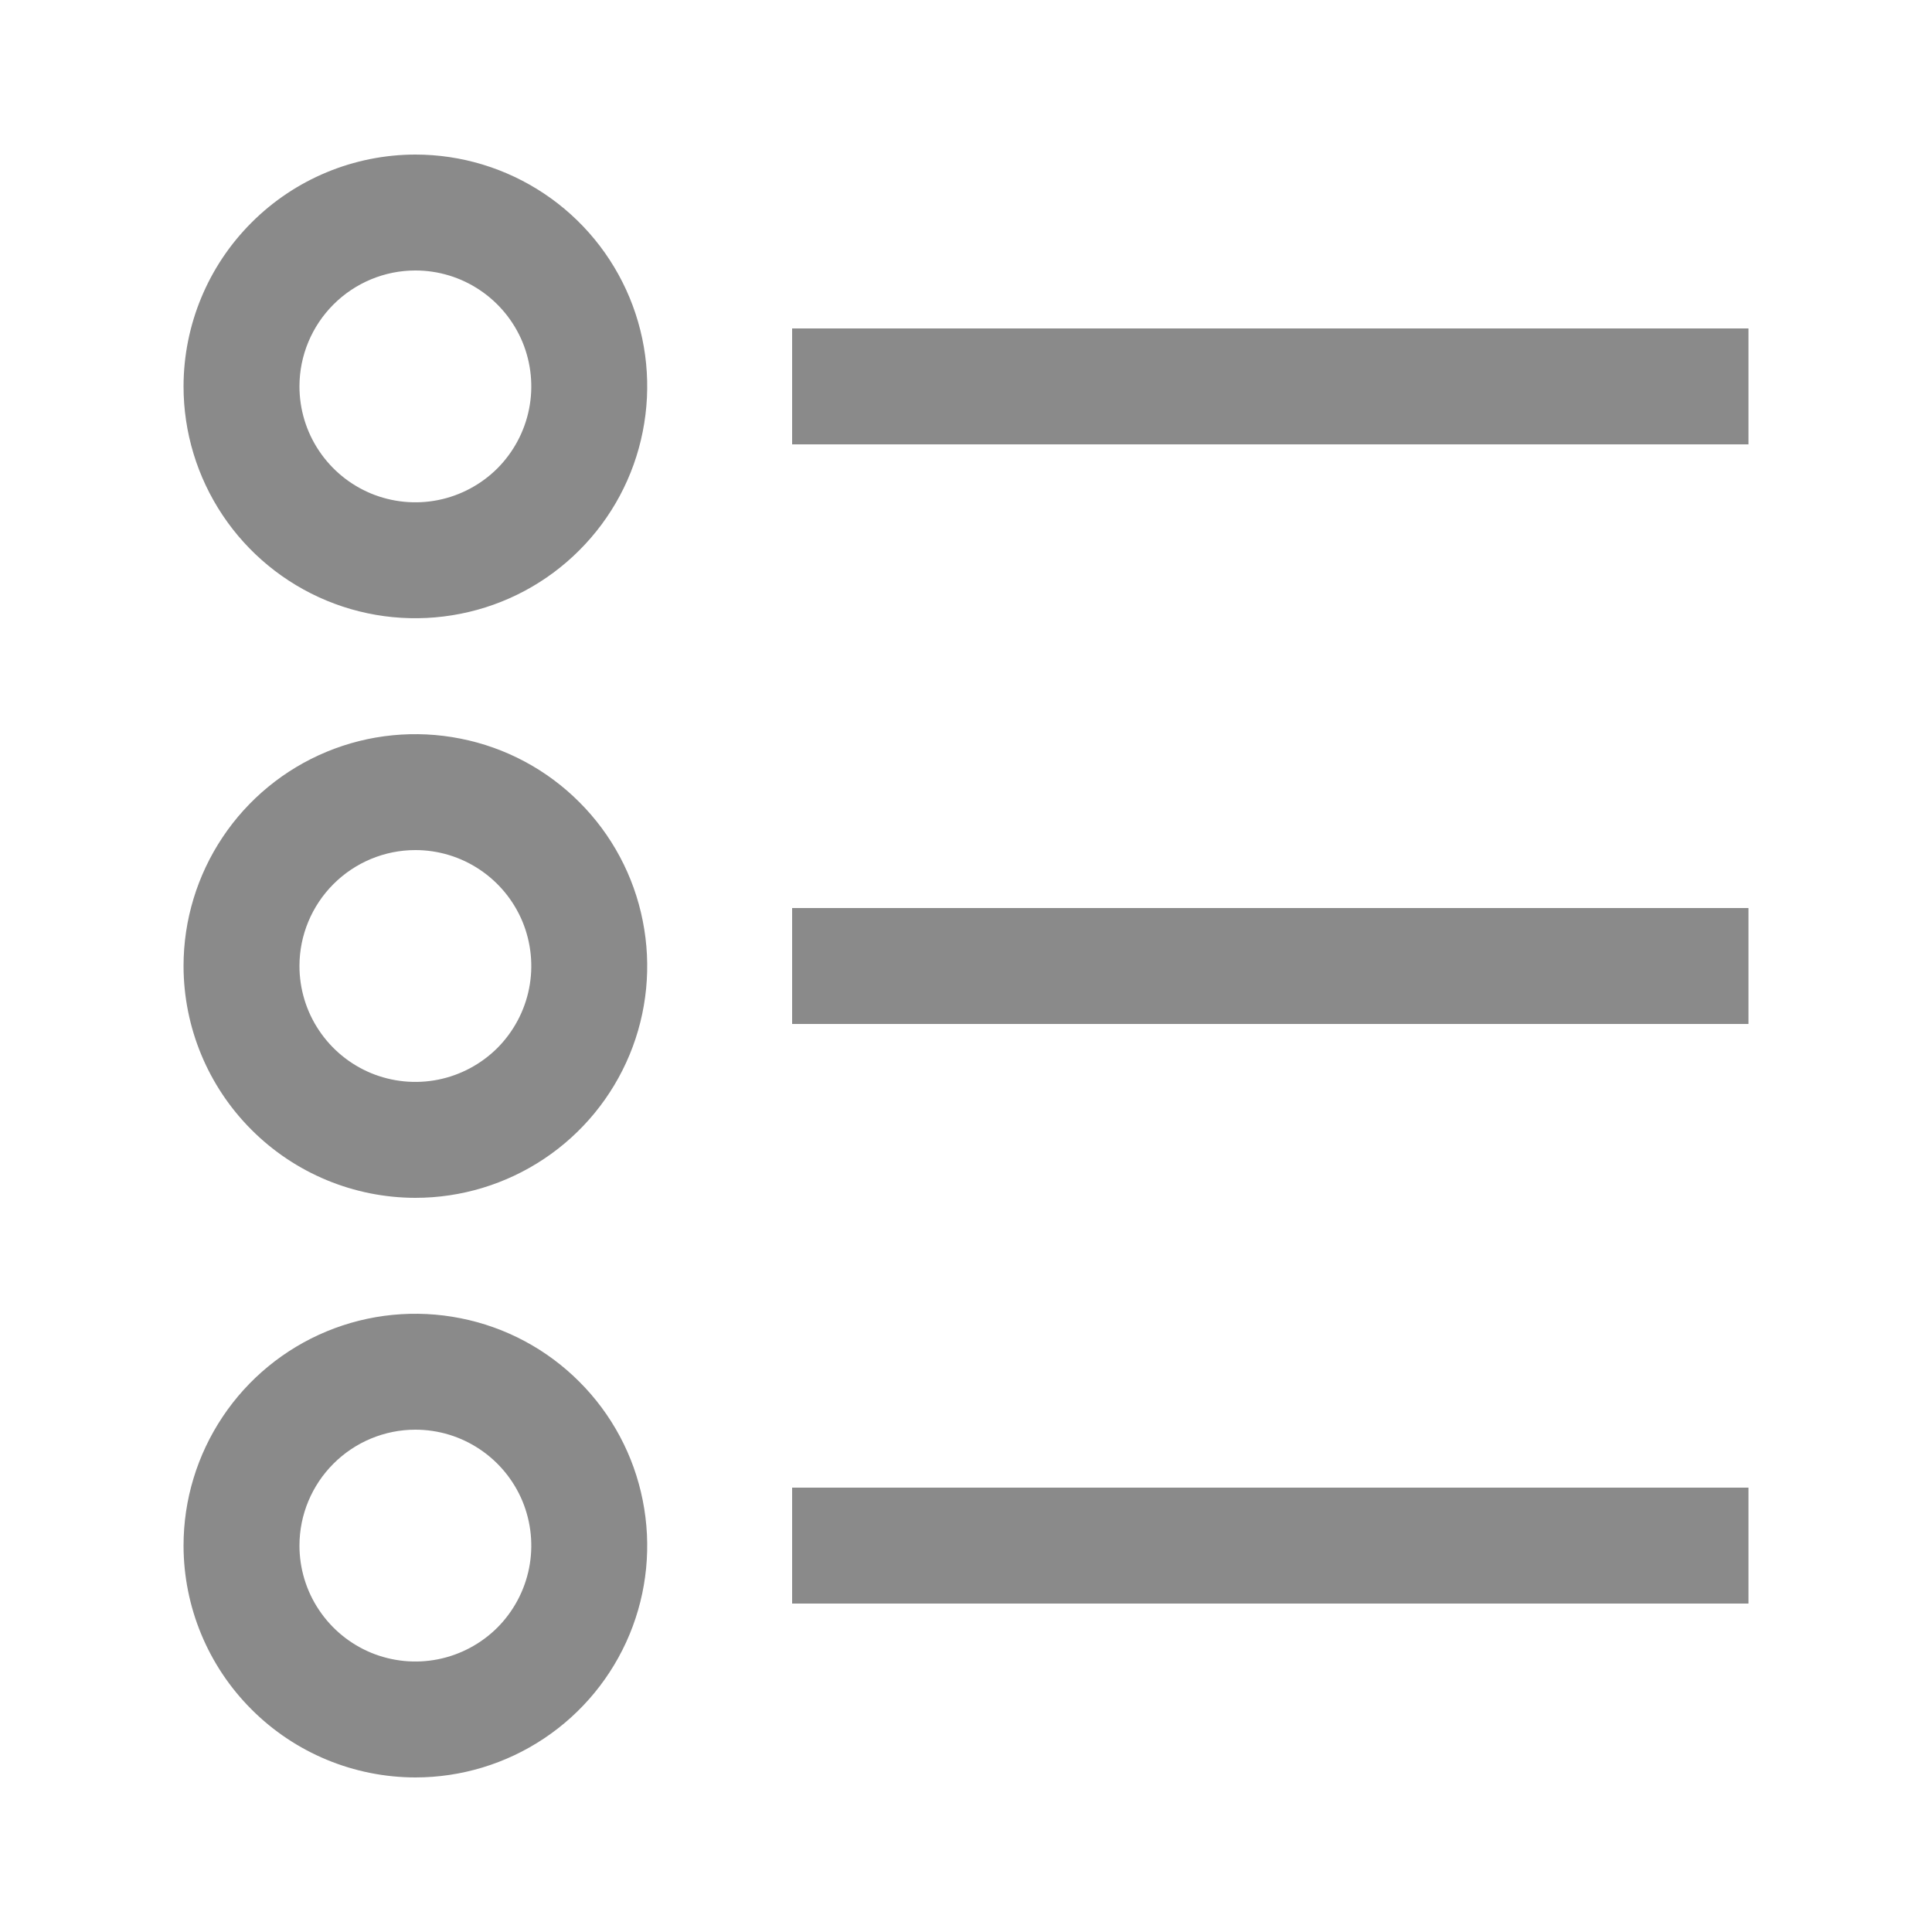 <svg width="25" height="25" viewBox="0 0 25 25" fill="none" xmlns="http://www.w3.org/2000/svg">
<path d="M10.25 4.25H22.625V5.75H10.25V4.25ZM2.375 5C2.375 5.593 2.551 6.173 2.881 6.667C3.21 7.16 3.679 7.545 4.227 7.772C4.775 7.999 5.378 8.058 5.96 7.942C6.542 7.827 7.077 7.541 7.496 7.121C7.916 6.702 8.202 6.167 8.317 5.585C8.433 5.003 8.374 4.4 8.147 3.852C7.92 3.304 7.535 2.835 7.042 2.506C6.548 2.176 5.968 2 5.375 2C4.58 2.001 3.817 2.317 3.255 2.88C2.692 3.442 2.376 4.205 2.375 5ZM5.375 3.5C5.672 3.5 5.962 3.588 6.208 3.753C6.455 3.918 6.647 4.152 6.761 4.426C6.874 4.7 6.904 5.002 6.846 5.293C6.788 5.584 6.645 5.851 6.436 6.061C6.226 6.27 5.959 6.413 5.668 6.471C5.377 6.529 5.075 6.499 4.801 6.386C4.527 6.272 4.293 6.08 4.128 5.833C3.963 5.587 3.875 5.297 3.875 5C3.875 4.602 4.034 4.221 4.315 3.94C4.596 3.659 4.977 3.5 5.375 3.5ZM10.25 11.75H22.625V13.25H10.25V11.75ZM5.375 15.5C5.968 15.5 6.548 15.324 7.042 14.994C7.535 14.665 7.92 14.196 8.147 13.648C8.374 13.1 8.433 12.497 8.317 11.915C8.202 11.333 7.916 10.798 7.496 10.379C7.077 9.959 6.542 9.673 5.96 9.558C5.378 9.442 4.775 9.501 4.227 9.728C3.679 9.955 3.21 10.34 2.881 10.833C2.551 11.327 2.375 11.907 2.375 12.5C2.376 13.295 2.692 14.058 3.255 14.62C3.817 15.183 4.58 15.499 5.375 15.5ZM5.375 11C5.672 11 5.962 11.088 6.208 11.253C6.455 11.418 6.647 11.652 6.761 11.926C6.874 12.2 6.904 12.502 6.846 12.793C6.788 13.084 6.645 13.351 6.436 13.561C6.226 13.77 5.959 13.913 5.668 13.971C5.377 14.029 5.075 13.999 4.801 13.886C4.527 13.772 4.293 13.58 4.128 13.333C3.963 13.087 3.875 12.797 3.875 12.5C3.875 12.102 4.034 11.721 4.315 11.44C4.596 11.159 4.977 11 5.375 11ZM10.25 19.25H22.625V20.75H10.25V19.25ZM5.375 23C5.968 23 6.548 22.824 7.042 22.494C7.535 22.165 7.92 21.696 8.147 21.148C8.374 20.6 8.433 19.997 8.317 19.415C8.202 18.833 7.916 18.298 7.496 17.879C7.077 17.459 6.542 17.173 5.96 17.058C5.378 16.942 4.775 17.001 4.227 17.228C3.679 17.455 3.21 17.84 2.881 18.333C2.551 18.827 2.375 19.407 2.375 20C2.376 20.795 2.692 21.558 3.255 22.12C3.817 22.683 4.58 22.999 5.375 23ZM5.375 18.5C5.672 18.5 5.962 18.588 6.208 18.753C6.455 18.918 6.647 19.152 6.761 19.426C6.874 19.7 6.904 20.002 6.846 20.293C6.788 20.584 6.645 20.851 6.436 21.061C6.226 21.27 5.959 21.413 5.668 21.471C5.377 21.529 5.075 21.499 4.801 21.386C4.527 21.272 4.293 21.08 4.128 20.833C3.963 20.587 3.875 20.297 3.875 20C3.875 19.602 4.034 19.221 4.315 18.94C4.596 18.659 4.977 18.5 5.375 18.5Z" fill="#8A8A8A"/>
</svg>
